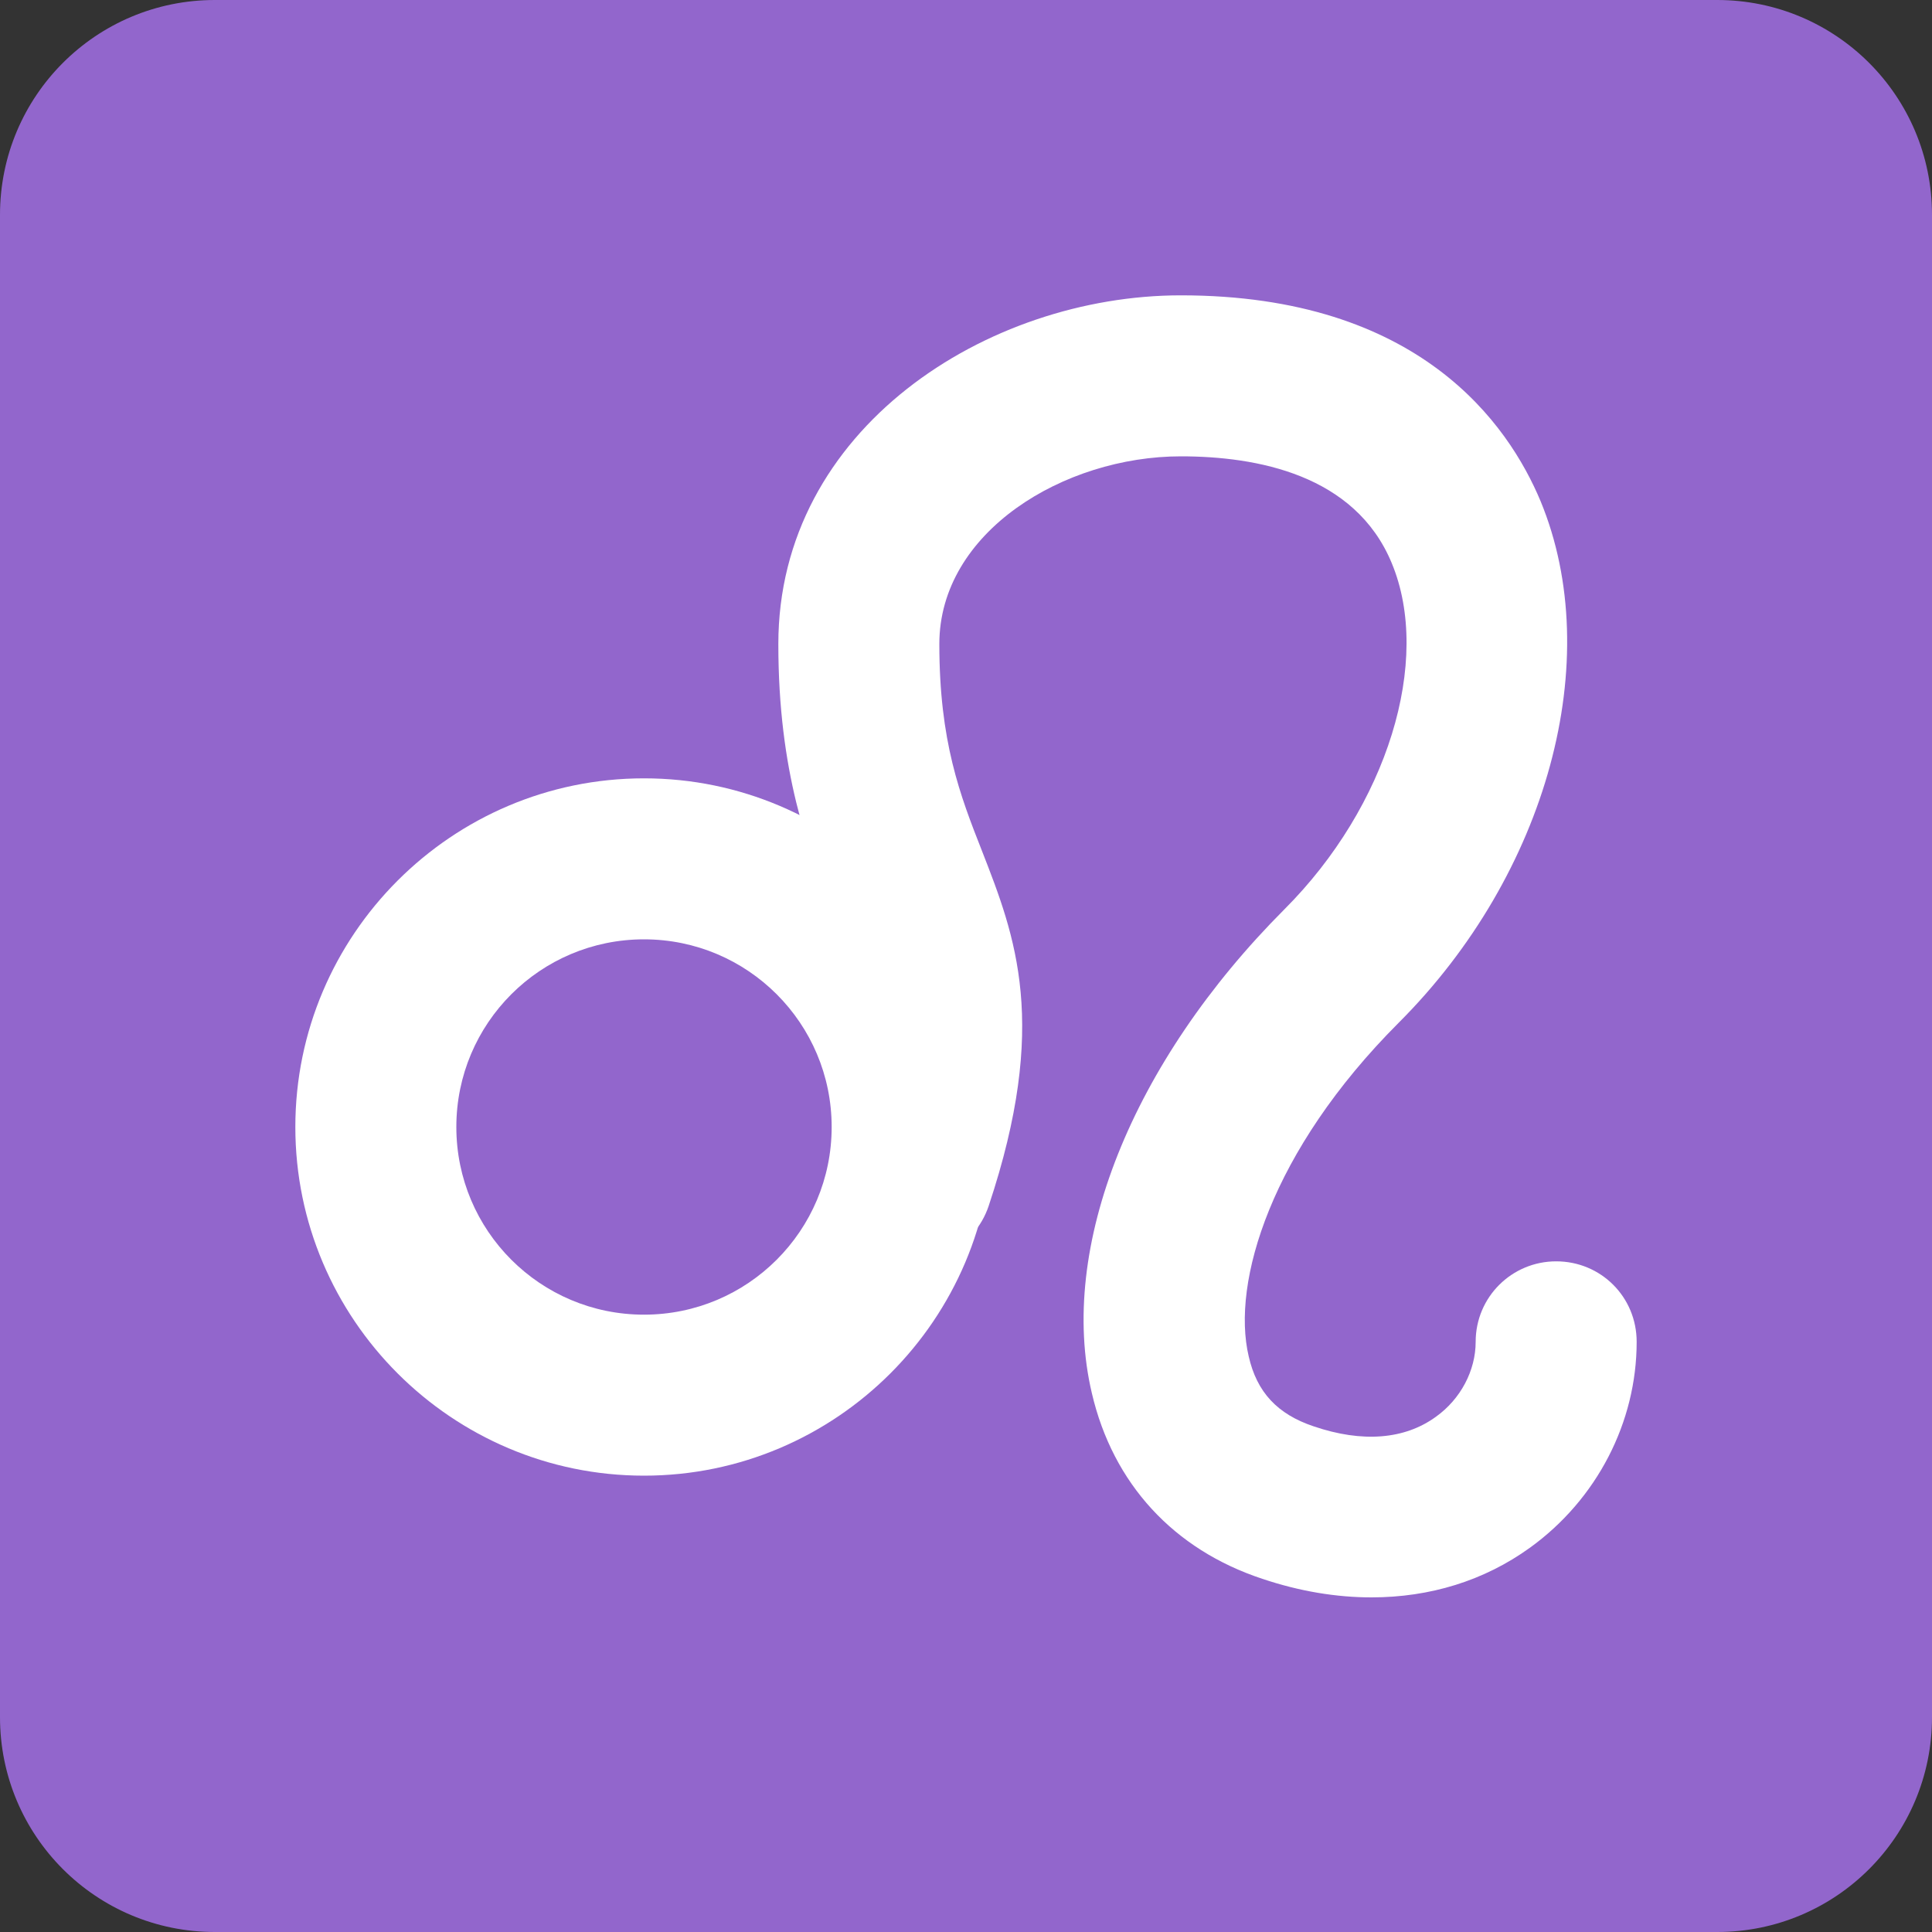 <?xml version="1.0" encoding="UTF-8"?>
<svg xmlns="http://www.w3.org/2000/svg" xmlns:xlink="http://www.w3.org/1999/xlink" width="15pt" height="15pt" viewBox="0 0 15 15" version="1.1">
<rect x="0" y="0" width="15" height="15" fill="#333333" stroke="none"/>
<g id="surface1">
<path style=" stroke:none;fill-rule:nonzero;fill:rgb(57.255%,40%,80%);fill-opacity:1;" d="M 15 13.332 C 15 14.254 14.254 15 13.332 15 L 1.668 15 C 0.746 15 0 14.254 0 13.332 L 0 1.668 C 0 0.746 0.746 0 1.668 0 L 13.332 0 C 14.254 0 15 0.746 15 1.668 Z M 15 13.332 "/>
<path style=" stroke:none;fill-rule:nonzero;fill:rgb(100%,100%,100%);fill-opacity:1;" d="M 5 11.457 C 3.508 11.457 2.293 10.242 2.293 8.75 C 2.293 7.258 3.508 6.043 5 6.043 C 6.492 6.043 7.707 7.258 7.707 8.75 C 7.707 10.242 6.492 11.457 5 11.457 Z M 5 7.293 C 4.195 7.293 3.543 7.945 3.543 8.75 C 3.543 9.555 4.195 10.207 5 10.207 C 5.805 10.207 6.457 9.555 6.457 8.75 C 6.457 7.945 5.805 7.293 5 7.293 Z M 5 7.293 "/>
<path style=" stroke:none;fill-rule:nonzero;fill:rgb(100%,100%,100%);fill-opacity:1;" d="M 10.648 12.402 C 10.375 12.402 10.09 12.355 9.801 12.258 C 9.113 12.031 8.641 11.52 8.477 10.816 C 8.211 9.688 8.785 8.25 9.973 7.059 C 10.77 6.262 11.121 5.129 10.805 4.371 C 10.52 3.684 9.758 3.543 9.168 3.543 C 8.262 3.543 7.293 4.129 7.293 5 C 7.293 5.758 7.453 6.172 7.625 6.609 C 7.883 7.27 8.148 7.949 7.676 9.363 C 7.566 9.691 7.215 9.867 6.887 9.758 C 6.559 9.648 6.383 9.297 6.492 8.969 C 6.82 7.984 6.684 7.637 6.461 7.066 C 6.273 6.59 6.043 5.996 6.043 5 C 6.043 3.328 7.664 2.293 9.168 2.293 C 11.02 2.293 11.711 3.293 11.961 3.891 C 12.469 5.121 12.016 6.785 10.859 7.941 C 9.867 8.934 9.559 9.957 9.695 10.531 C 9.758 10.809 9.918 10.98 10.199 11.074 C 10.578 11.203 10.906 11.176 11.148 11 C 11.34 10.863 11.457 10.641 11.457 10.418 C 11.457 10.07 11.738 9.793 12.082 9.793 C 12.43 9.793 12.707 10.07 12.707 10.418 C 12.707 11.043 12.398 11.641 11.879 12.016 C 11.523 12.273 11.102 12.402 10.648 12.402 Z M 10.648 12.402 "/>
</g>
</svg>
